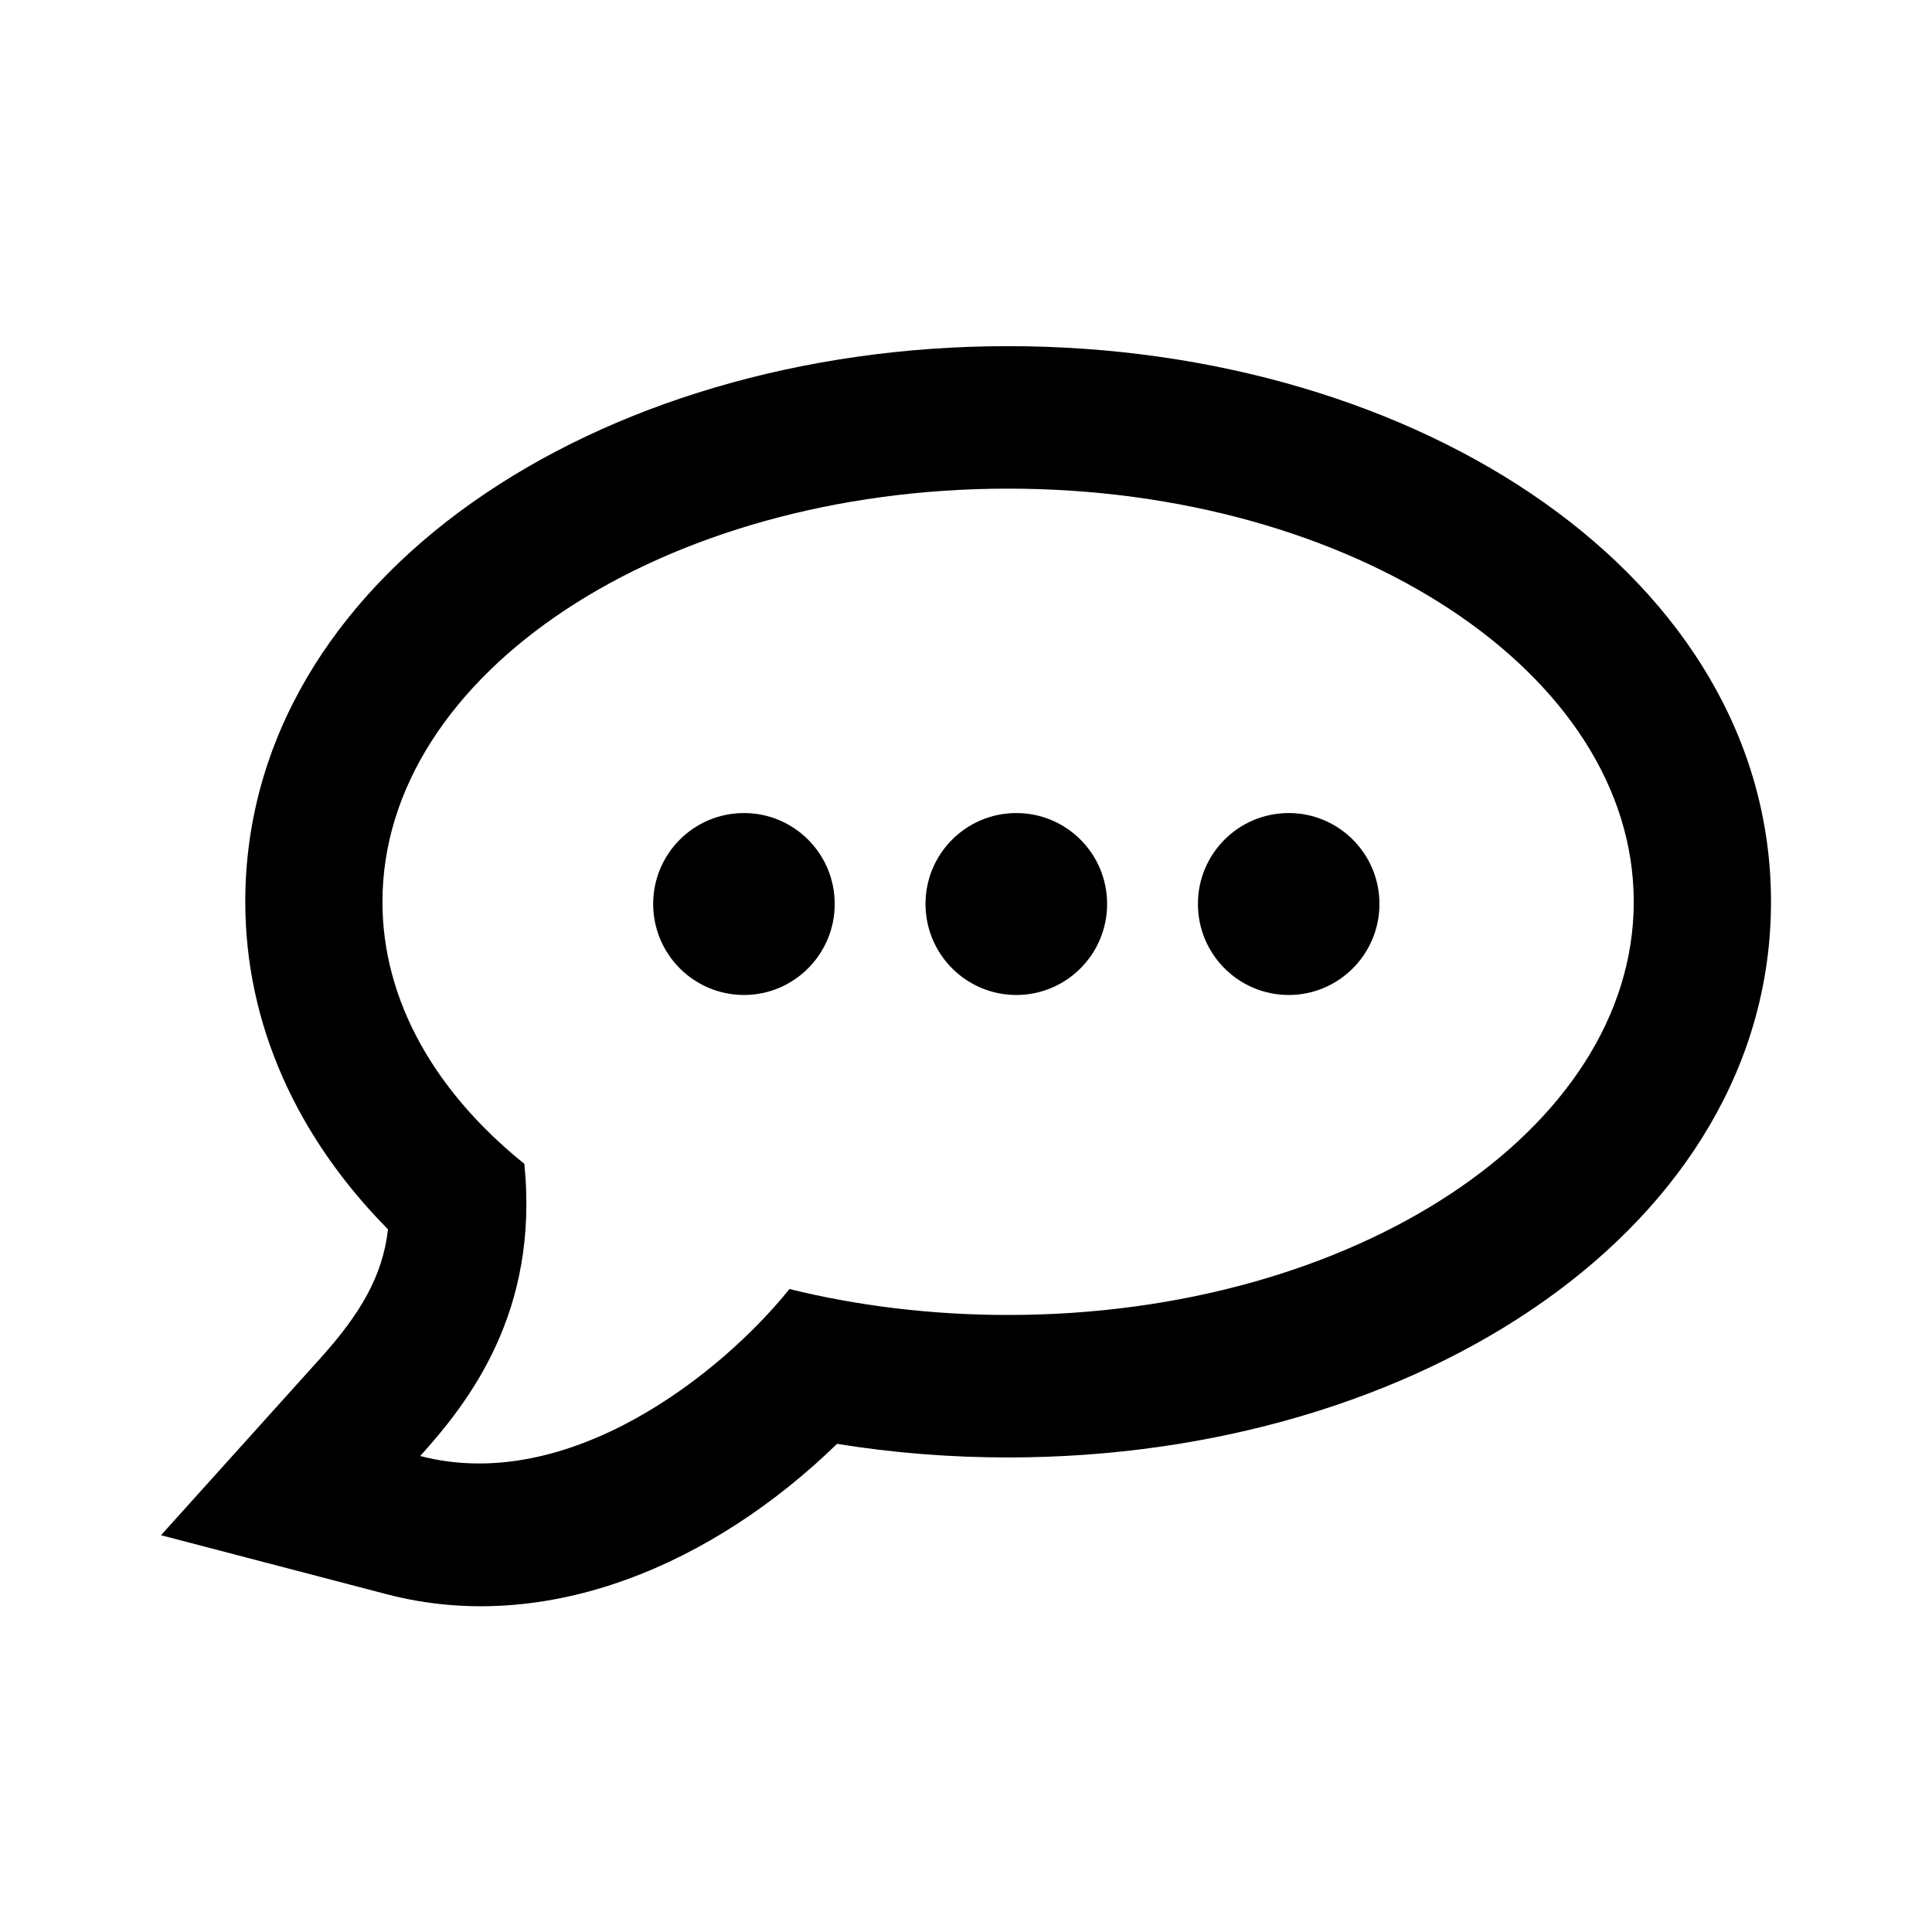 <svg xmlns="http://www.w3.org/2000/svg" viewBox="0 0 24 24">
  <path d="M9.242 12.36C9.864 12.36 10.369 11.854 10.369 11.229C10.369 10.605 9.864 10.1 9.242 10.1C8.619 10.1 8.114 10.605 8.114 11.229C8.114 11.854 8.619 12.36 9.242 12.36Z M13.753 11.229C13.753 11.854 13.248 12.36 12.625 12.36C12.002 12.36 11.497 11.854 11.497 11.229C11.497 10.605 12.002 10.1 12.625 10.1C13.248 10.1 13.753 10.605 13.753 11.229Z M17.136 11.229C17.136 11.854 16.631 12.36 16.009 12.36C15.386 12.36 14.881 11.854 14.881 11.229C14.881 10.605 15.386 10.1 16.009 10.1C16.631 10.1 17.136 10.605 17.136 11.229Z M2 19.071L4.804 19.804C6.803 20.327 8.869 19.423 10.398 17.936C11.089 18.048 11.801 18.105 12.523 18.105C17.64 18.105 22 15.226 22 11.203C22 7.179 17.64 4.3 12.523 4.3C7.407 4.3 3.046 7.179 3.047 11.203C3.047 12.728 3.694 14.133 4.82 15.271C4.753 15.853 4.478 16.32 3.975 16.878L2 19.071ZM12.523 6.07C16.815 6.07 20.295 8.368 20.295 11.203C20.295 14.037 16.815 16.335 12.523 16.335C11.568 16.335 10.652 16.221 9.807 16.013C8.947 17.081 7.057 18.567 5.22 18.087C5.817 17.424 6.702 16.303 6.513 14.457C5.412 13.571 4.751 12.438 4.751 11.203C4.751 8.368 8.231 6.07 12.523 6.07Z" />
</svg>
